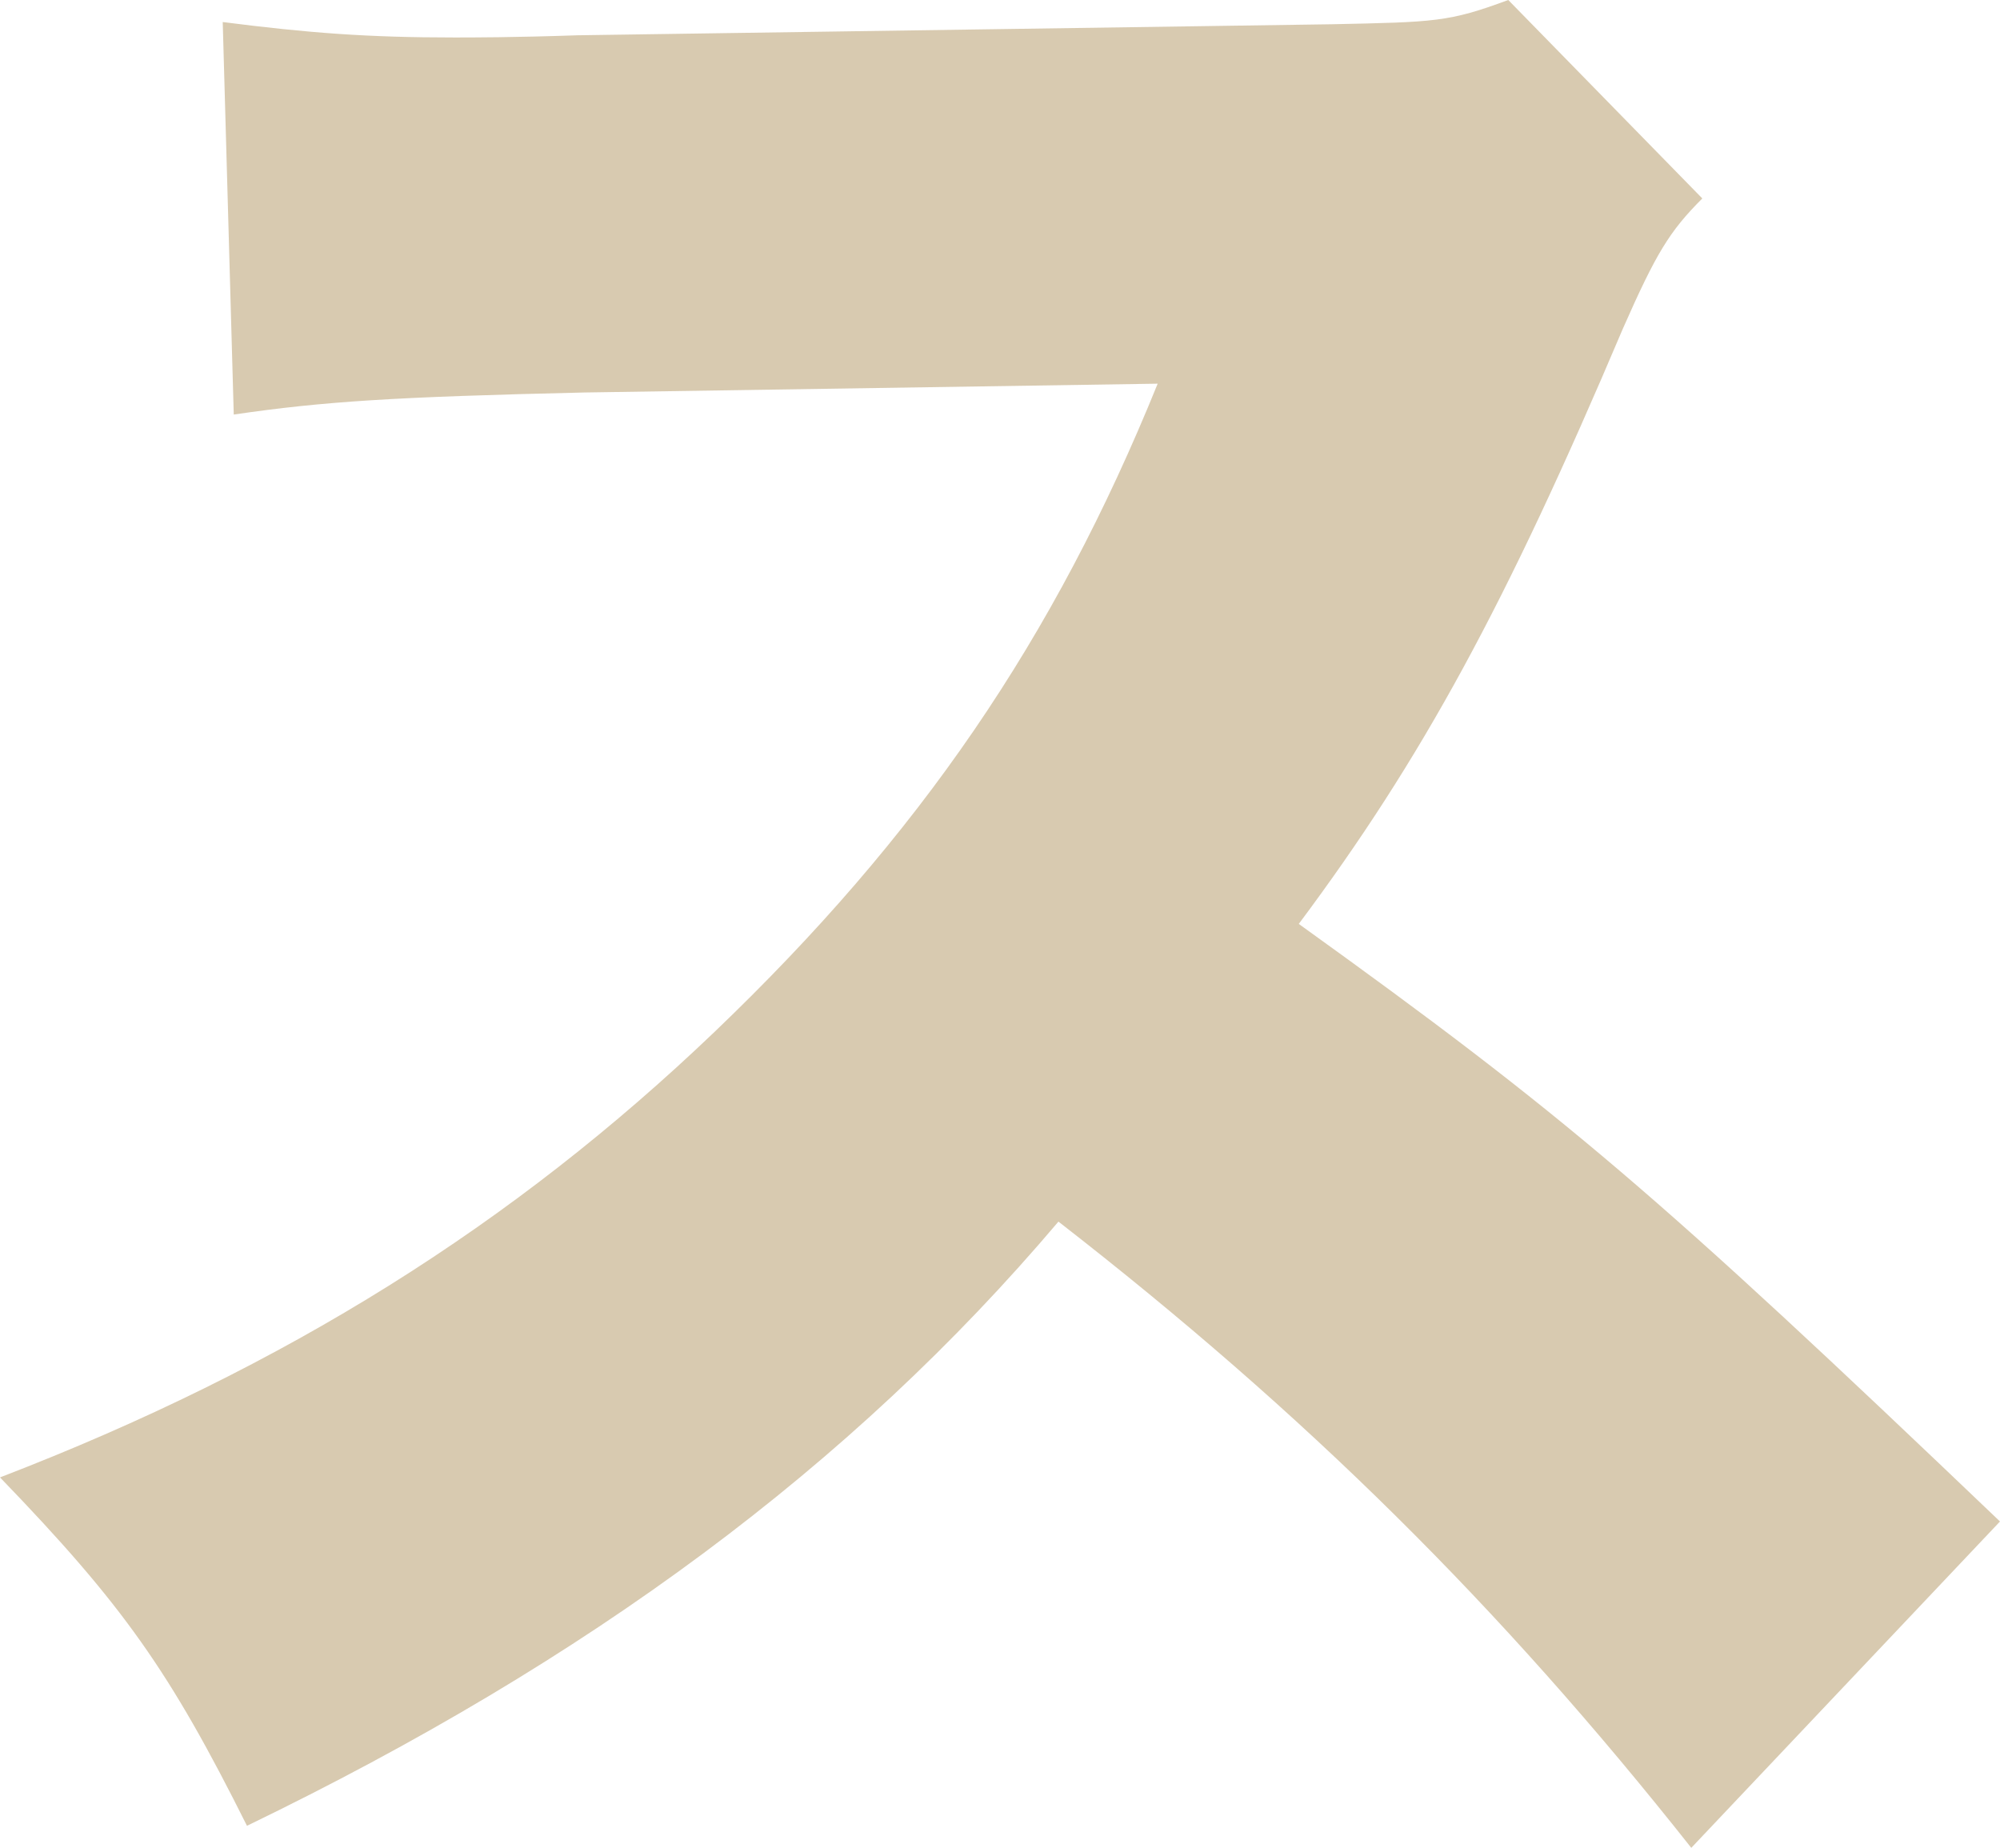<?xml version="1.0" encoding="UTF-8"?>
<svg id="Layer_1" xmlns="http://www.w3.org/2000/svg" viewBox="0 0 1500 1385.89">
  <defs>
    <style>
      .cls-1 {
        fill: #d8cab0;
      }
    </style>
  </defs>
  <path class="cls-1" d="M1268.47,1385.89c-143.88-181.92-289.41-325.8-474.64-469.68-155.46,183.57-352.26,329.11-608.6,453.14-57.88-115.77-92.61-165.38-185.23-261.3,214.99-82.69,385.34-190.19,535.83-334.07,153.8-147.19,254.69-294.38,332.42-486.22l-429.99,6.61c-142.23,3.31-195.15,6.62-262.95,16.54l-8.27-294.38c64.5,8.27,109.15,11.58,173.65,11.58,13.23,0,44.65,0,92.61-1.65l565.6-8.27c77.73-1.65,87.65-1.65,132.3-18.19l145.53,148.84c-24.81,24.81-34.73,41.35-59.54,97.57-87.65,206.73-150.5,322.49-243.11,446.53,200.11,143.88,267.91,201.76,525.91,448.18l-231.53,244.76Z"/>
</svg>